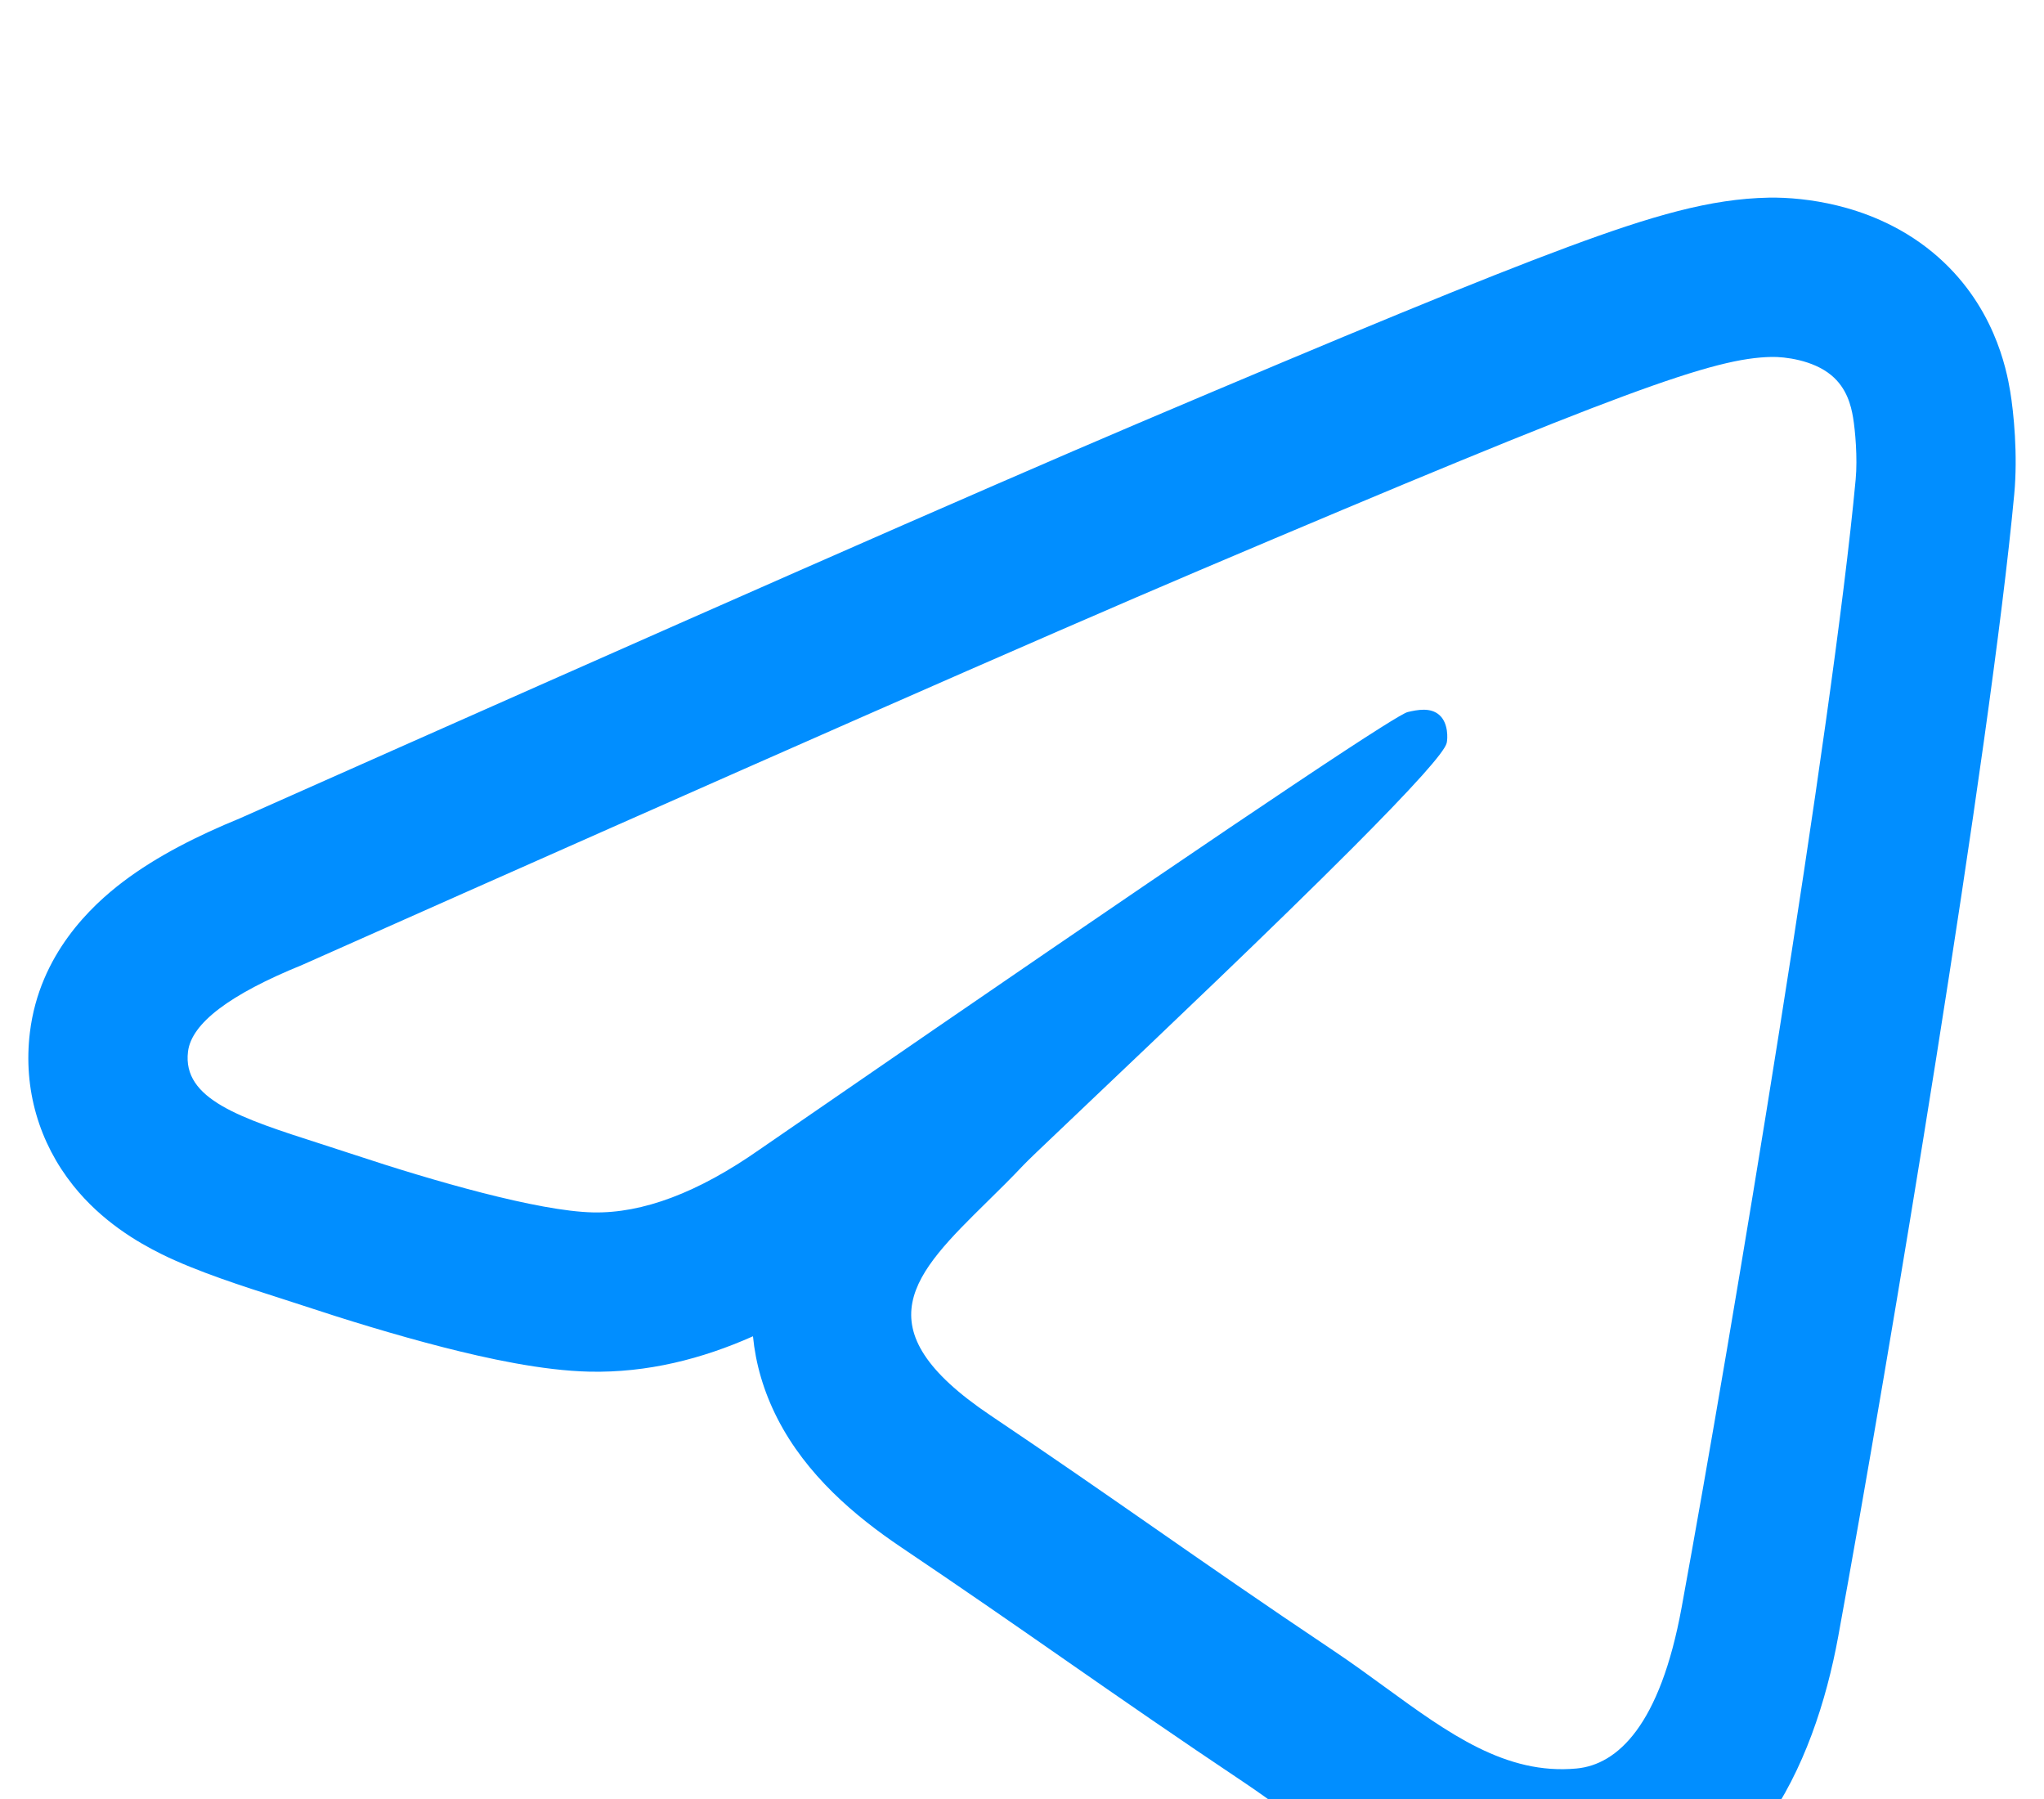 <svg width="50" height="44" viewBox="0 0 50 44" fill="none" xmlns="http://www.w3.org/2000/svg">
<g filter="url(#filter0_i_29_246)">
<path fill-rule="evenodd" clip-rule="evenodd" d="M22.893 21.148C21.57 22.057 20.132 23.046 18.581 24.115C17.08 25.167 15.722 25.68 14.504 25.653C13.162 25.623 10.58 24.878 8.661 24.241C8.379 24.148 8.104 24.059 7.839 23.974C5.888 23.348 4.456 22.888 4.599 21.72C4.684 21.029 5.616 20.322 7.395 19.599C18.354 14.725 25.661 11.511 29.317 9.959C39.756 5.525 41.925 4.755 43.339 4.73C43.65 4.724 44.345 4.803 44.795 5.176C45.176 5.491 45.28 5.917 45.33 6.215C45.38 6.514 45.443 7.195 45.393 7.726C44.828 13.795 42.38 28.522 41.135 35.319C40.608 38.195 39.57 39.16 38.566 39.254C36.837 39.416 35.438 38.398 33.88 37.264C33.471 36.966 33.051 36.66 32.611 36.366C30.884 35.21 29.549 34.282 28.211 33.351C26.985 32.499 25.757 31.645 24.222 30.613C21.028 28.464 22.365 27.147 24.148 25.392C24.437 25.108 24.737 24.813 25.032 24.5C25.078 24.451 25.188 24.343 25.351 24.186C25.65 23.899 26.127 23.446 26.714 22.889C28.45 21.241 31.152 18.676 33.08 16.744C33.782 16.04 34.381 15.42 34.794 14.959C35.147 14.564 35.363 14.286 35.389 14.171C35.413 14.07 35.434 13.692 35.214 13.492C34.995 13.293 34.67 13.361 34.436 13.415C34.376 13.429 34.154 13.557 33.771 13.799C33.317 14.085 32.636 14.531 31.73 15.136C29.805 16.421 26.86 18.425 22.893 21.148ZM18.419 28.683C18.484 29.347 18.675 30.024 19.017 30.693C19.724 32.076 20.911 33.08 22.047 33.845C23.557 34.861 24.764 35.7 25.991 36.553L26.156 36.668C27.441 37.561 28.759 38.476 30.444 39.603C30.815 39.852 31.163 40.105 31.57 40.401C31.657 40.464 31.746 40.529 31.839 40.596C32.329 40.952 32.923 41.377 33.559 41.758C34.849 42.532 36.664 43.346 38.93 43.133C42.764 42.772 44.382 39.214 44.967 36.021C46.209 29.238 48.688 14.351 49.272 8.088C49.362 7.122 49.259 6.088 49.173 5.571C49.084 5.045 48.783 3.421 47.281 2.176C46.437 1.477 45.529 1.17 44.938 1.026C44.325 0.877 43.739 0.826 43.272 0.834L43.268 0.834C41.847 0.86 40.413 1.277 38.359 2.038C36.235 2.825 32.999 4.162 27.794 6.373C24.109 7.938 16.79 11.157 5.868 16.015C4.857 16.429 3.847 16.931 3.008 17.567C2.243 18.147 0.967 19.333 0.732 21.245C0.561 22.64 0.962 23.955 1.787 24.991C2.495 25.88 3.375 26.388 3.959 26.677C4.816 27.1 5.979 27.472 6.854 27.751C7.067 27.819 7.263 27.882 7.434 27.939C8.448 28.275 9.664 28.649 10.833 28.949C11.909 29.224 13.264 29.522 14.418 29.548C15.831 29.579 17.173 29.238 18.419 28.683Z" fill="#018EFF"/>
</g>
<defs>
<filter id="filter0_i_29_246" x="0.693" y="0.834" width="48.614" height="46.333" filterUnits="userSpaceOnUse" color-interpolation-filters="sRGB">
<feFlood flood-opacity="0" result="BackgroundImageFix"/>
<feBlend mode="normal" in="SourceGraphic" in2="BackgroundImageFix" result="shape"/>
<feColorMatrix in="SourceAlpha" type="matrix" values="0 0 0 0 0 0 0 0 0 0 0 0 0 0 0 0 0 0 127 0" result="hardAlpha"/>
<feOffset dy="4"/>
<feGaussianBlur stdDeviation="2"/>
<feComposite in2="hardAlpha" operator="arithmetic" k2="-1" k3="1"/>
<feColorMatrix type="matrix" values="0 0 0 0 0 0 0 0 0 0 0 0 0 0 0 0 0 0 0.25 0"/>
<feBlend mode="normal" in2="shape" result="effect1_innerShadow_29_246"/>
</filter>
</defs>
</svg>
